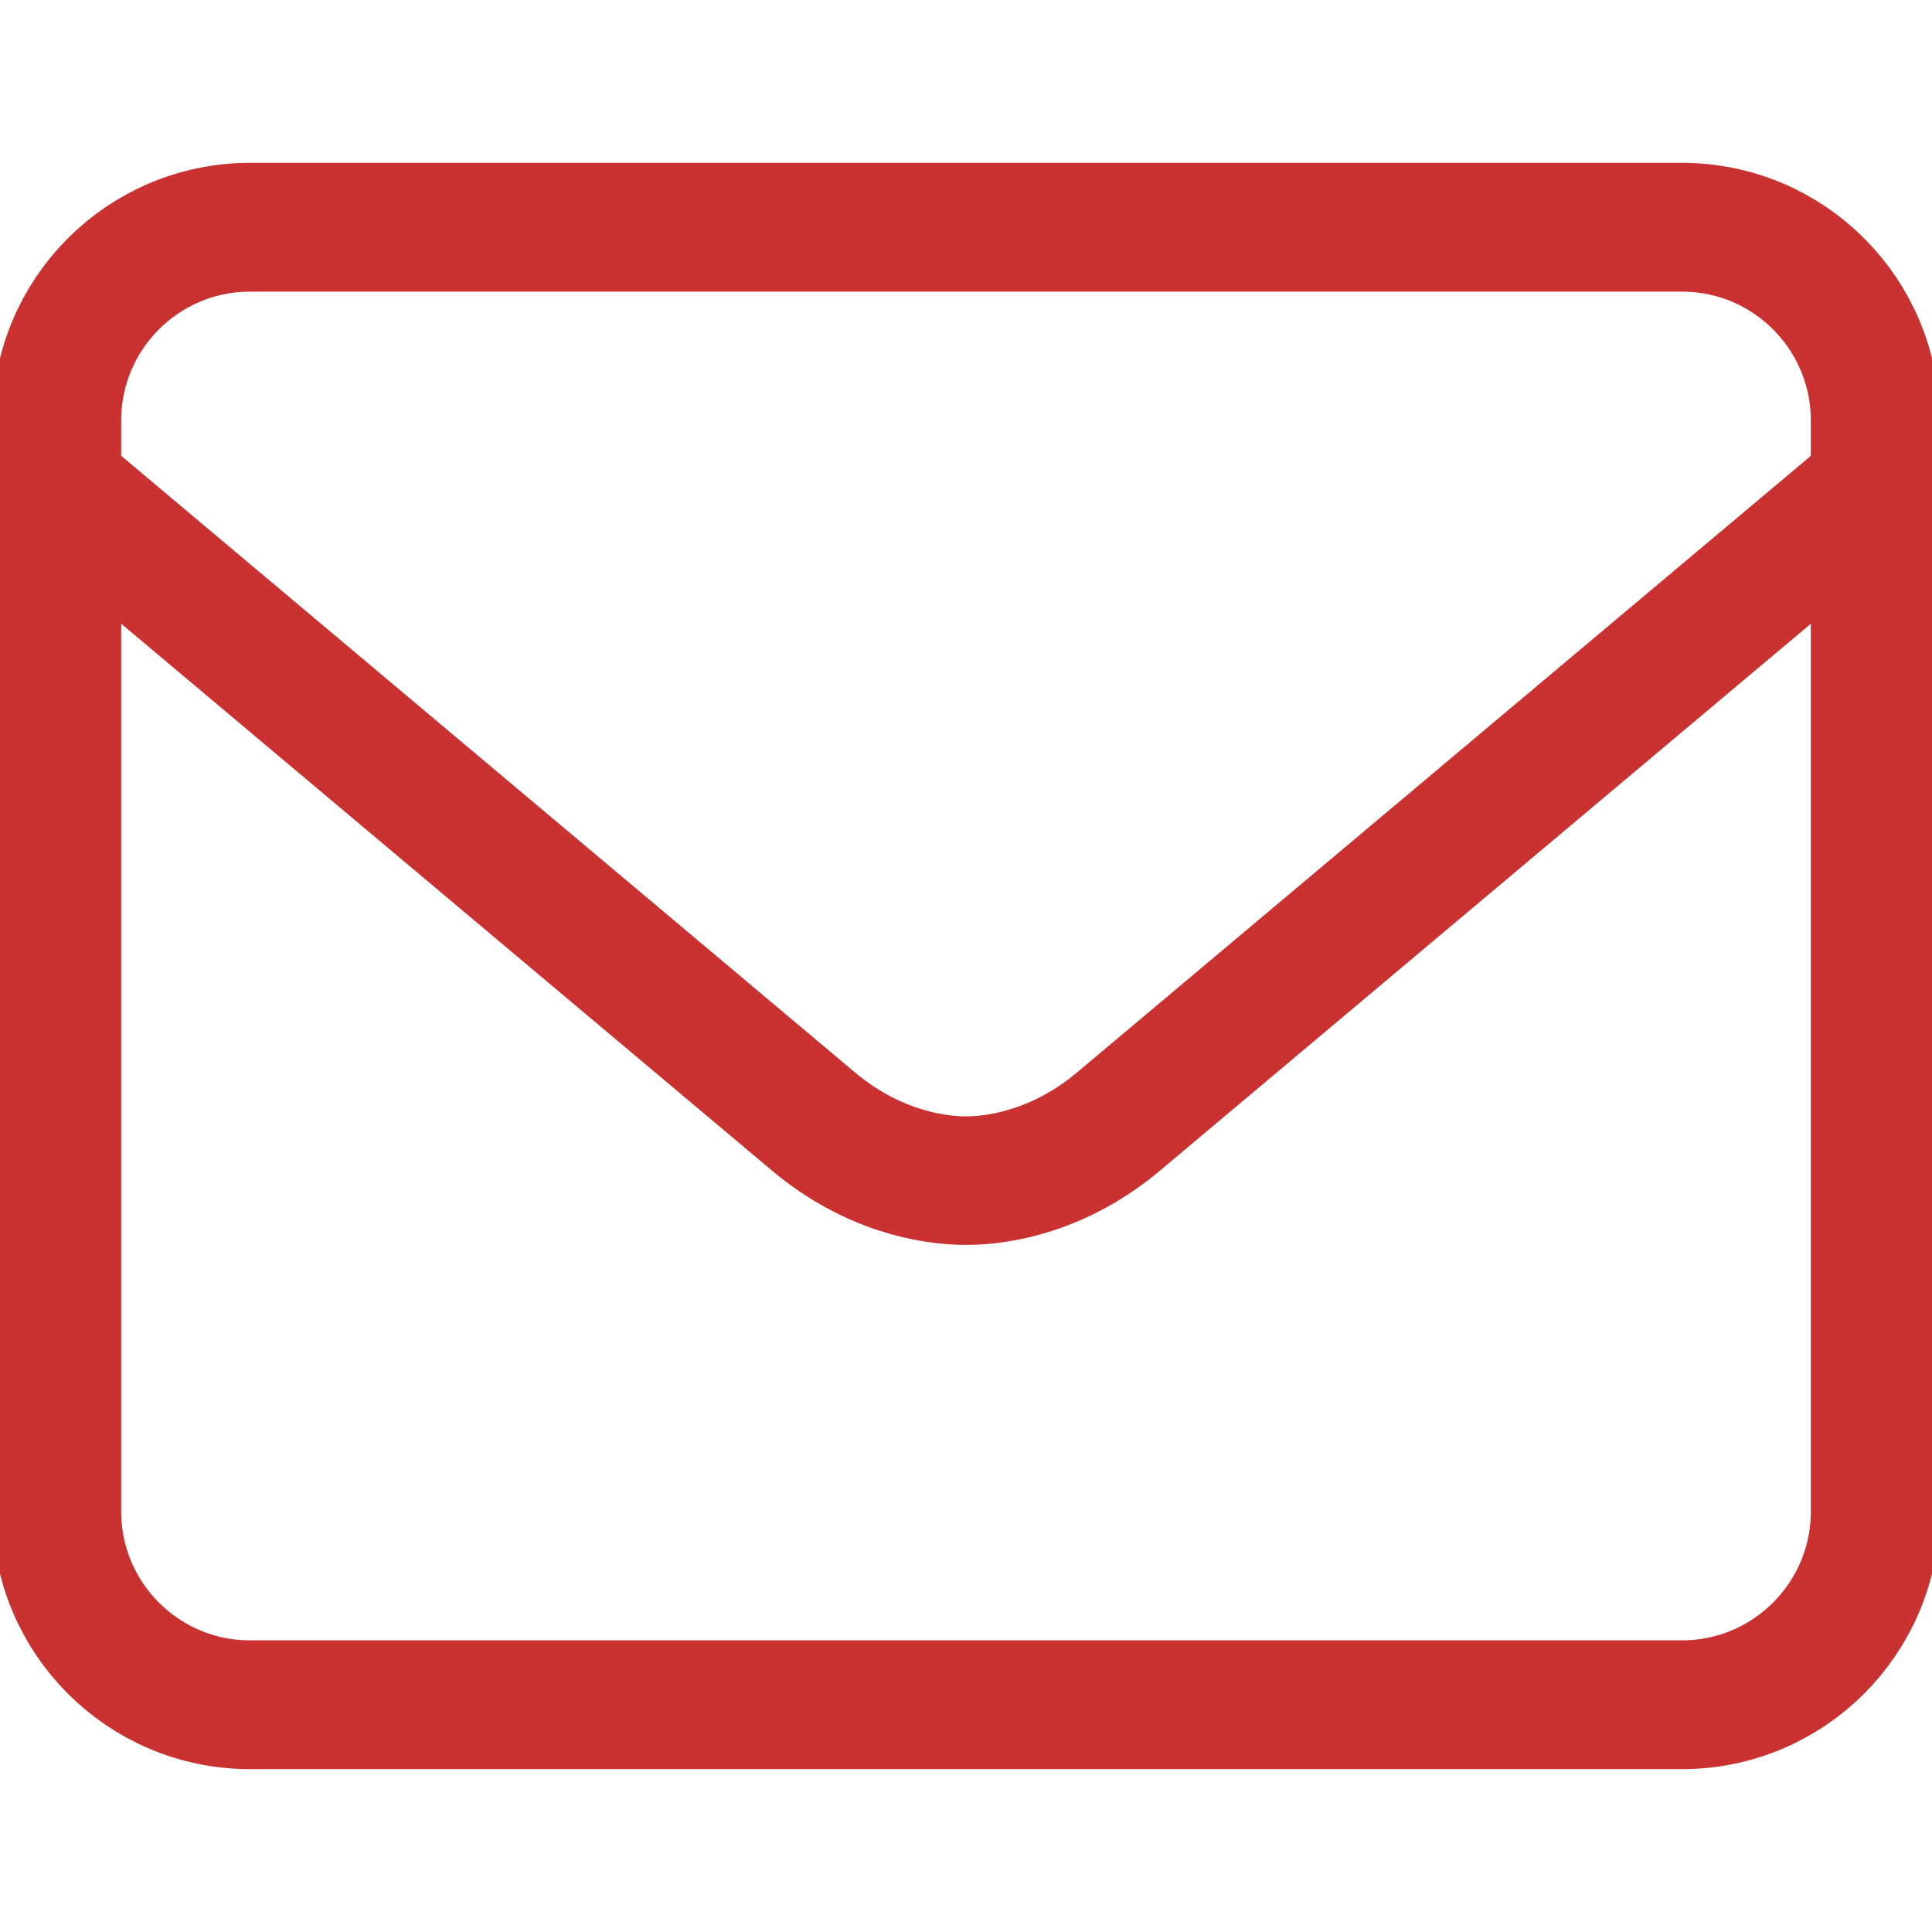 <svg width="30" height="30" viewBox="0 0 30 30" fill="none" xmlns="http://www.w3.org/2000/svg">
<g clip-path="url(#clip0_343_143)">
<path d="M26.118 3.529H3.882C2.225 3.529 0.882 4.872 0.882 6.529V23.471C0.882 25.127 2.225 26.471 3.882 26.471H26.118C27.774 26.471 29.118 25.127 29.118 23.471V6.529C29.118 4.872 27.774 3.529 26.118 3.529Z" stroke="#CA3232" stroke-width="2" stroke-miterlimit="10" stroke-linecap="round"/>
<path d="M0.833 7.5C0.833 7.5 11.745 16.669 12.633 17.416C13.522 18.162 14.448 18.333 15 18.333C15.552 18.333 16.478 18.162 17.367 17.416C18.256 16.67 29.167 7.501 29.167 7.501" stroke="#CA3232" stroke-width="1.996" stroke-miterlimit="10"/>
</g>
<defs>
<clipPath id="clip0_343_143">
<rect width="30" height="30" fill="white"/>
</clipPath>
</defs>
</svg>
